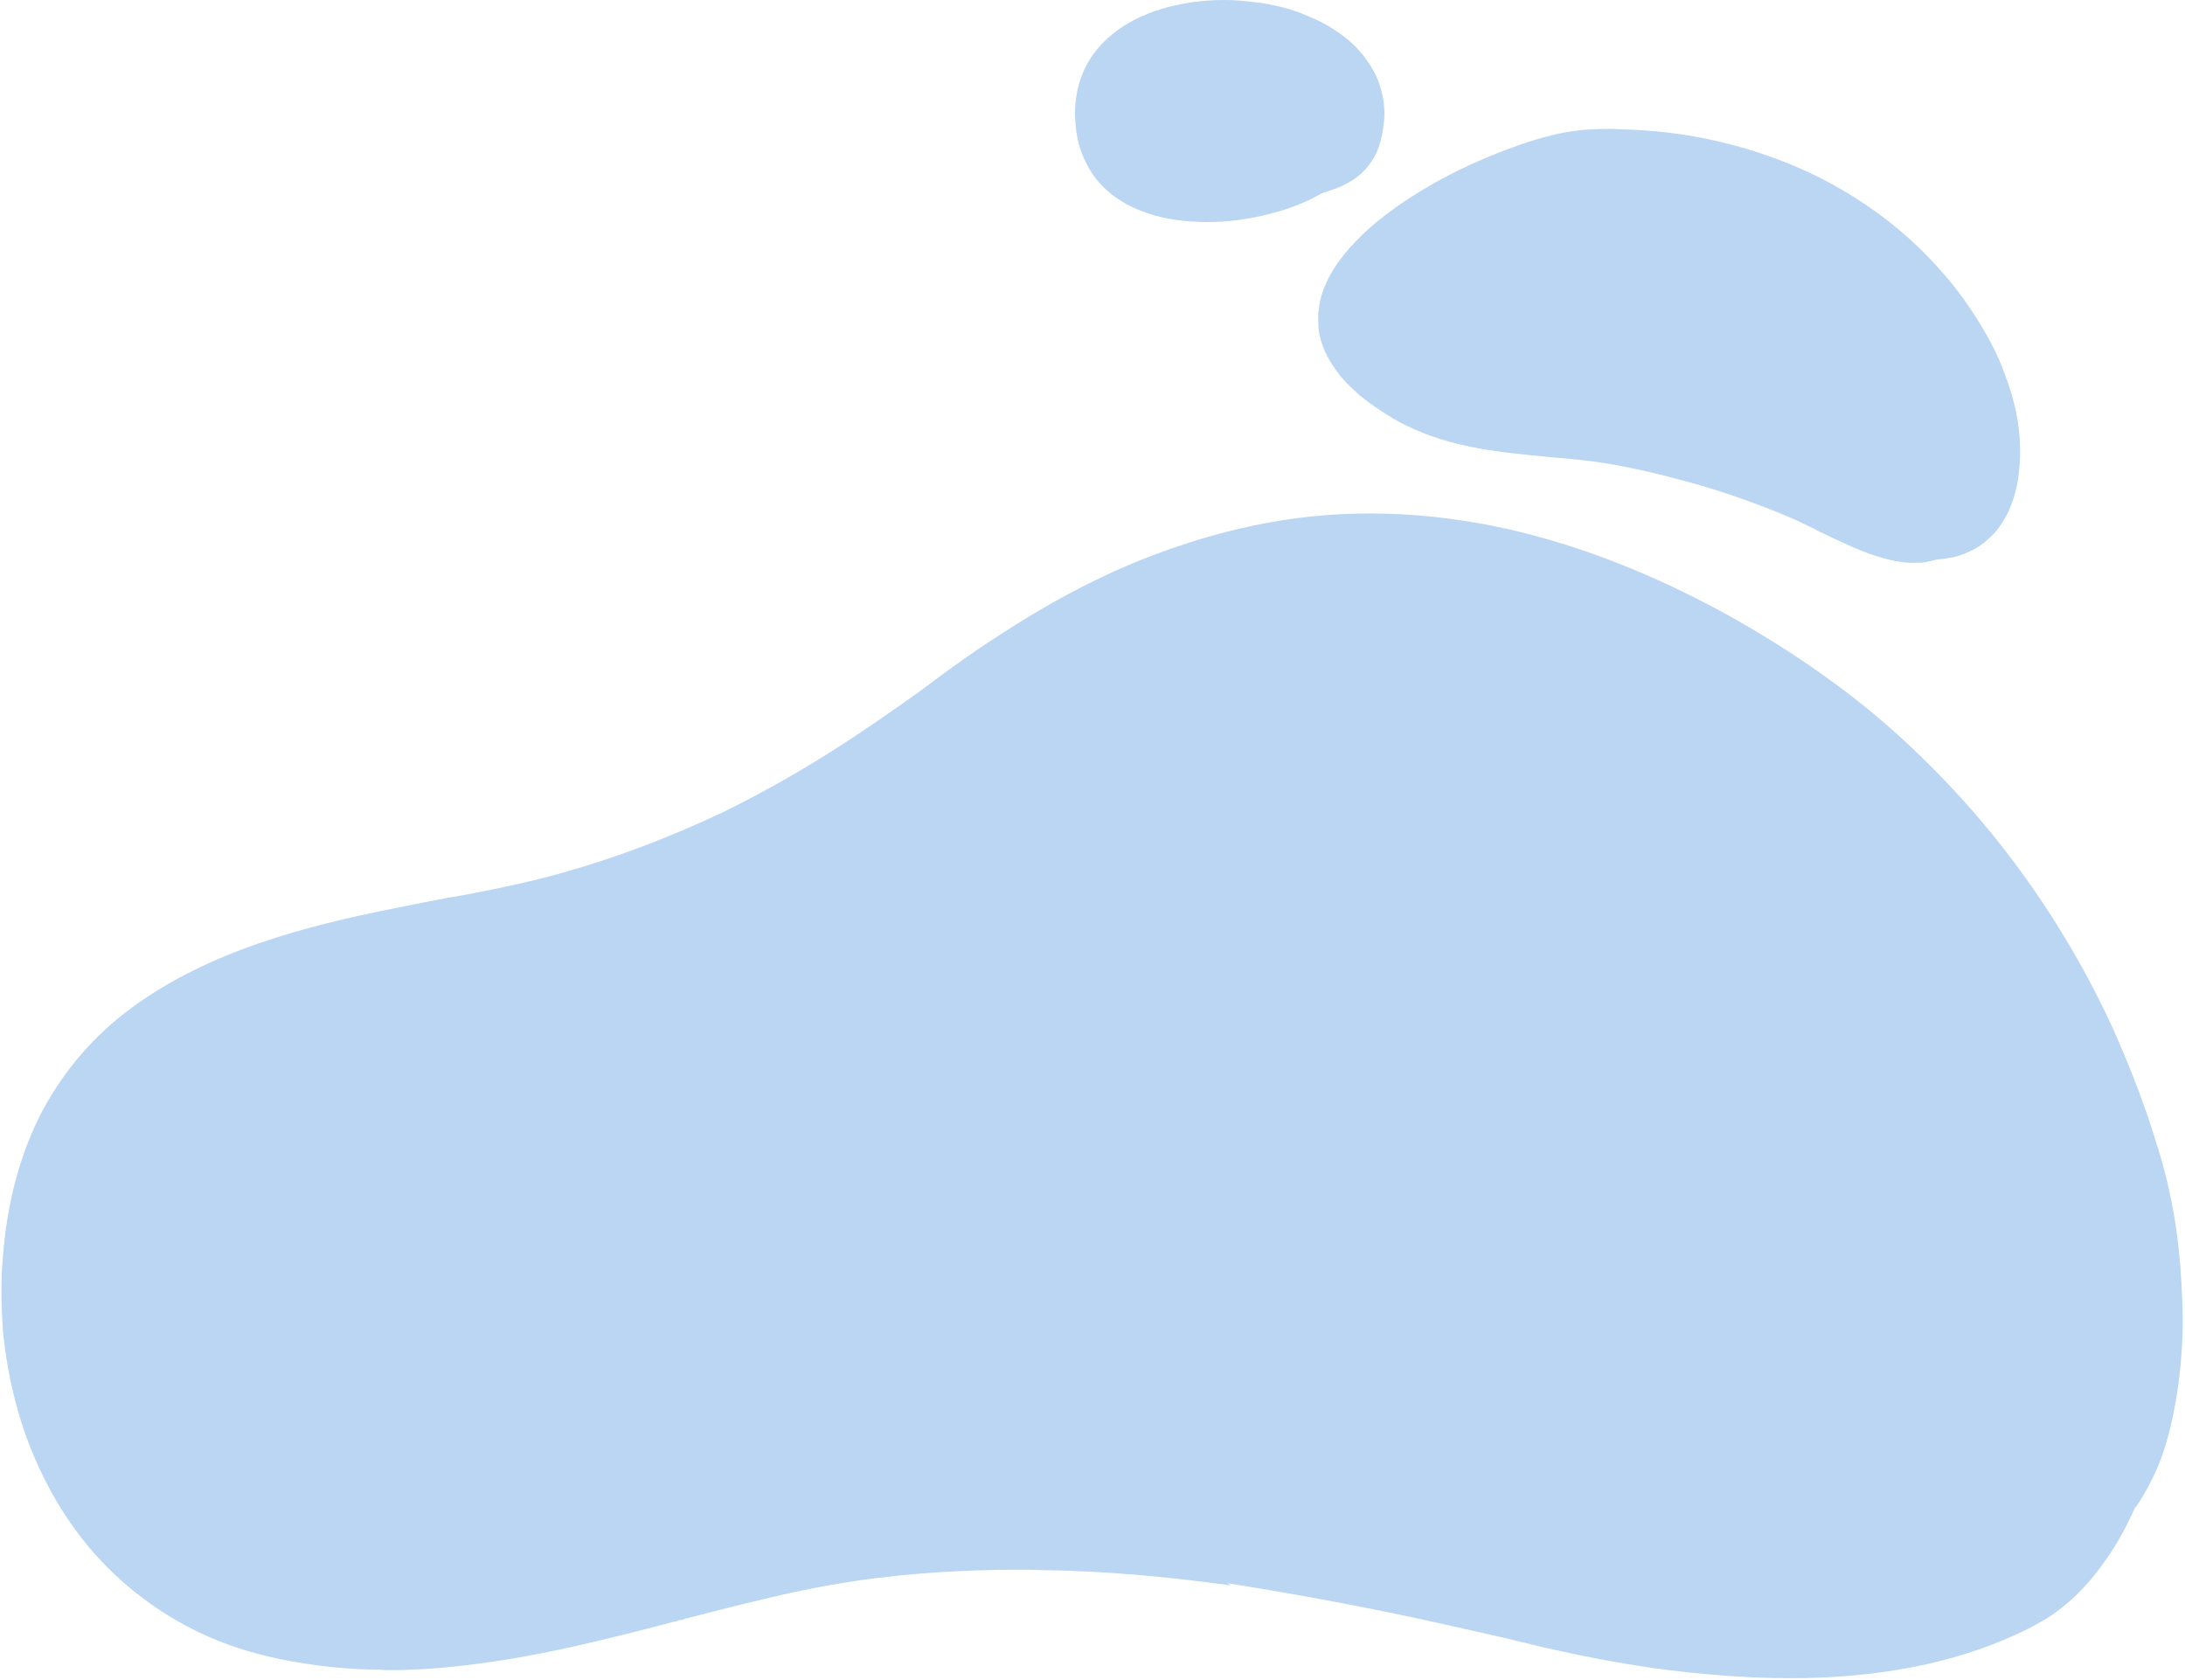 <svg width="571" height="439" viewBox="0 0 571 439" fill="none" xmlns="http://www.w3.org/2000/svg">
<path fill-rule="evenodd" clip-rule="evenodd" d="M523.895 97.722C521.961 92.282 519.02 86.843 515.068 80.926C511.749 75.868 507.626 70.906 502.792 66.039C494.623 57.832 484.475 50.674 473.327 45.33C462.916 40.463 451.7 37.028 440.085 35.214C434.333 34.355 428.567 33.878 423.062 33.783C422.129 33.687 421.214 33.687 420.392 33.687C416.643 33.687 413.666 33.878 411.001 34.26C404.522 35.214 398.461 37.314 393.875 39.032C386.997 41.608 380.144 44.758 373.683 48.479C366.659 52.583 360.916 56.686 356.165 61.172C353.348 63.939 351.276 66.325 349.569 68.711C347.667 71.478 346.293 74.15 345.468 76.823C345.01 78.159 344.773 79.686 344.556 81.308C344.444 82.549 344.482 84.075 344.559 85.793C344.85 88.561 345.932 91.615 347.595 94.382C348.566 96.004 349.59 97.436 350.797 98.867C352.095 100.299 353.576 101.73 355.149 103.162C357.126 104.784 359.155 106.216 360.741 107.265C363.065 108.792 365.368 110.224 367.686 111.273C372.966 113.85 378.842 115.759 386.063 117.095C392.239 118.24 398.481 118.813 404.541 119.385L405.291 119.481C409.007 119.767 412.924 120.149 416.679 120.626C423.456 121.58 430.716 123.107 439.523 125.493C447.925 127.688 456.281 130.551 464.349 133.795L464.147 133.7C466.334 134.559 467.952 135.322 469.552 135.99C471.171 136.754 472.698 137.517 474.317 138.281L474.943 138.662C478.585 140.38 482.45 142.289 486.438 143.911C490.609 145.533 494.298 146.583 497.85 146.965C498.601 147.06 499.423 147.06 500.155 147.06C501.16 147.06 502.257 147.06 503.224 146.869C504.191 146.679 505.157 146.488 506.104 146.201C507.456 146.106 508.788 145.915 510.284 145.629C512.217 145.247 514.072 144.484 516.215 143.339C517.777 142.48 519.26 141.239 521.012 139.521C522.201 138.185 523.332 136.563 524.529 134.368C525.367 132.65 526.074 130.742 526.65 128.642C527.207 126.447 527.633 124.061 527.766 121.58C528.023 118.813 527.895 115.95 527.74 113.85C527.346 108.792 526.091 103.543 523.895 97.722ZM552.197 268.831C545.595 254.421 537.425 240.393 527.674 227.128C518.406 214.435 507.427 202.315 495.108 191.245C483.141 180.557 469.267 170.823 454.053 162.139C436.169 152.023 417.97 144.388 400.011 139.712C392.176 137.613 383.911 136.086 374.554 135.036C369.135 134.463 363.682 134.177 358.563 134.177C356.46 134.177 353.718 134.177 350.283 134.368C334.989 135.131 319.49 138.471 304.003 144.102C289.861 149.16 275.547 156.508 260.317 166.528C254.731 170.059 248.843 174.354 244.949 177.217L244.714 177.408L244.55 177.503L244.387 177.599L244.08 177.885L243.446 178.362L239.552 181.225C233.083 185.806 226.686 190.291 220.466 194.299C210.385 200.884 199.729 206.896 188.937 212.24L188.682 212.336C175.179 218.73 161.187 224.074 146.922 228.082C139.398 230.181 131.612 231.899 123.076 233.522L118.407 234.38L118.132 234.38C112.679 235.43 108.101 236.289 103.542 237.243C79.468 242.015 54.485 248.6 34.451 263.296C24.669 270.454 16.924 279.52 11.207 290.017C5.406 300.992 1.842 313.971 0.732 328.667C0.224 334.679 0.271 341.169 0.819 348.326C1.486 354.72 2.611 361.114 4.355 367.412C7.792 380.2 13.704 392.129 21.512 402.15C29.672 412.552 40.367 421.045 52.508 426.771C58.781 429.729 65.537 431.924 73.274 433.547C81.761 435.264 90.367 436.219 99.528 436.314C100.279 436.41 101.011 436.41 101.834 436.41C108.873 436.41 116.527 435.837 125.252 434.692C133.082 433.642 141.109 432.211 150.461 430.111C159.723 428.012 169.455 425.53 175.869 423.813L176.398 423.717L176.835 423.622L177.253 423.431L177.508 423.335L178.057 423.335L179.076 422.954L179.859 422.763C186.293 421.14 193.144 419.327 199.78 417.8C208.748 415.605 216.938 414.079 224.657 412.933C237.634 411.12 251.518 410.166 266.053 410.166C267.973 410.166 269.893 410.166 271.832 410.261C287.413 410.452 303.684 411.788 321.653 414.269L320.804 413.697C340.463 416.846 359.561 420.377 379.31 424.862C384.004 425.912 388.607 426.962 393.301 428.012L396.382 428.775L397.923 429.157L398.106 429.157C400.913 429.92 403.884 430.588 407.037 431.256C414.996 433.069 423.353 434.596 431.834 435.837C444.912 437.65 457.064 438.509 467.943 438.509C490.524 438.509 510.221 434.692 526.527 427.248C529.545 425.912 532.178 424.481 534.791 422.954C536.568 421.808 538.561 420.377 540.659 418.564C544.076 415.605 547.266 411.979 550.444 407.398C553.353 403.295 555.799 398.714 557.932 393.942L558.096 393.847L558.24 393.656C559.658 391.652 561.143 389.075 562.818 385.64C565.133 380.868 566.836 375.333 568.207 368.176C569.322 362.45 570.046 356.151 570.326 349.471C570.507 343.65 570.297 337.256 569.69 329.812C569.154 323.609 568.271 317.502 566.97 311.585C565.565 304.714 563.208 297.652 561.228 291.544C558.57 283.91 555.547 276.275 552.197 268.831ZM290.723 50.961C291.813 51.819 293.066 52.583 294.208 53.251C295.553 54.014 296.859 54.587 298.144 55.064C300.534 56.018 303.067 56.782 305.998 57.259C308.838 57.736 311.711 57.927 314.839 58.023L315.479 58.023C320.964 58.023 326.568 57.259 332.035 55.828C337.247 54.492 341.721 52.678 345.478 50.483C346.843 50.006 348.136 49.624 349.41 49.147C353.467 47.525 356.473 45.235 358.408 42.181C360.114 39.795 361.097 36.55 361.577 32.638C361.912 30.252 361.842 27.675 361.335 25.194C360.867 22.904 360.144 20.709 358.984 18.609C358.403 17.559 357.712 16.414 356.969 15.46C356.316 14.506 355.592 13.647 354.536 12.502C353.015 10.879 351.169 9.448 348.937 7.921C347.038 6.68 344.975 5.535 342.677 4.581C340.249 3.436 337.697 2.577 335.183 1.909C332.781 1.336 330.104 0.763 327.12 0.477C324.776 0.191 322.36 -3.2782e-05 319.892 -3.25763e-05C317.149 -3.23477e-05 314.354 0.191 311.598 0.573C303.604 1.718 292.566 4.962 285.897 13.933C283.021 17.75 281.345 22.522 281.008 27.58C280.896 28.82 280.894 30.156 281.024 31.683C281.12 33.496 281.38 35.214 281.672 36.646C282.368 39.604 283.594 42.467 285.217 45.044C286.561 47.143 288.544 49.243 290.723 50.961Z" fill="#1976D2" fill-opacity="0.3"/>
</svg>
